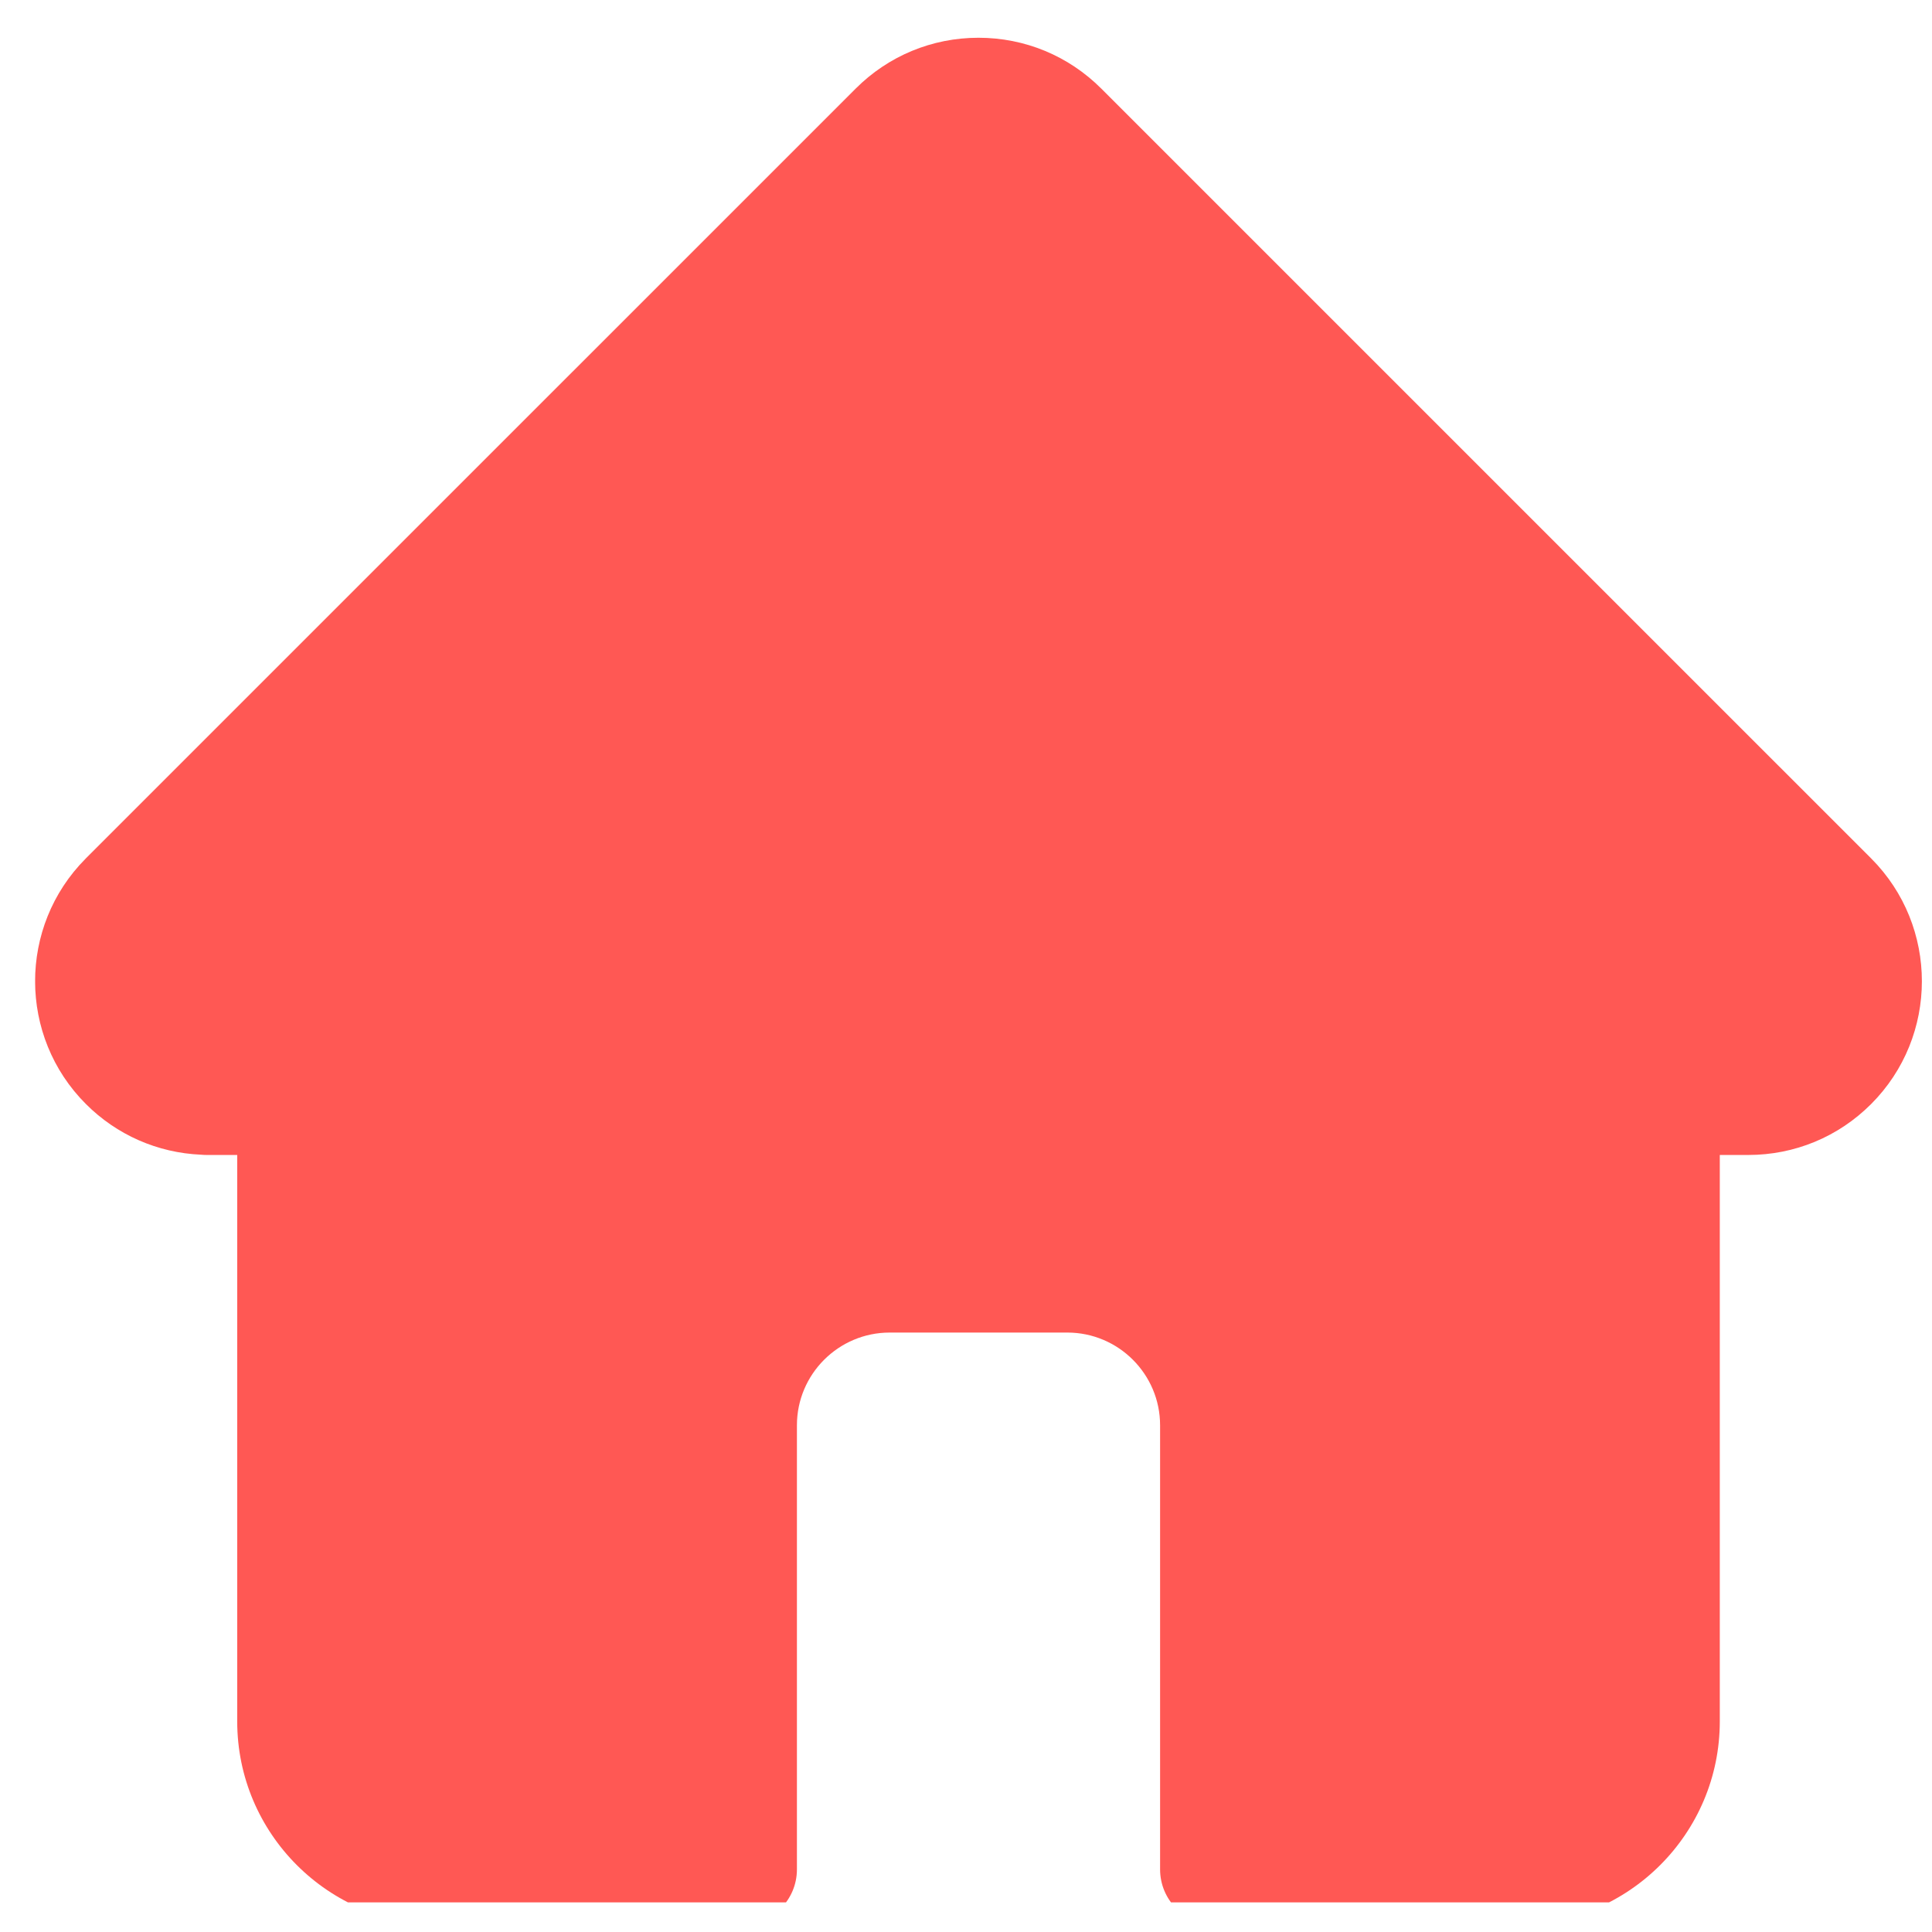<svg width="37" height="37" viewBox="0 0 37 37" fill="none" xmlns="http://www.w3.org/2000/svg">
<g clip-path="url(#clip0_237_295)">
<path d="M35.836 16.441C35.835 16.44 35.834 16.439 35.833 16.438L21.092 1.698C20.463 1.069 19.628 0.723 18.739 0.723C17.851 0.723 17.015 1.069 16.387 1.697L1.653 16.43C1.648 16.436 1.643 16.441 1.638 16.446C0.348 17.743 0.35 19.849 1.645 21.143C2.236 21.735 3.017 22.078 3.852 22.114C3.886 22.117 3.921 22.119 3.955 22.119H4.543V32.967C4.543 35.114 6.289 36.86 8.436 36.86H14.204C14.788 36.86 15.262 36.386 15.262 35.801V27.296C15.262 26.317 16.059 25.52 17.039 25.52H20.44C21.42 25.52 22.217 26.317 22.217 27.296V35.801C22.217 36.386 22.691 36.86 23.275 36.86H29.043C31.19 36.86 32.936 35.114 32.936 32.967V22.119H33.481C34.37 22.119 35.205 21.773 35.834 21.144C37.13 19.847 37.13 17.738 35.836 16.441Z" fill="#FF5854"/>
</g>
<defs>
<clipPath id="clip0_237_295">
<rect width="36.137" height="36.137" fill="white" transform="translate(0.673 0.296)"/>
</clipPath>
</defs>
</svg>

